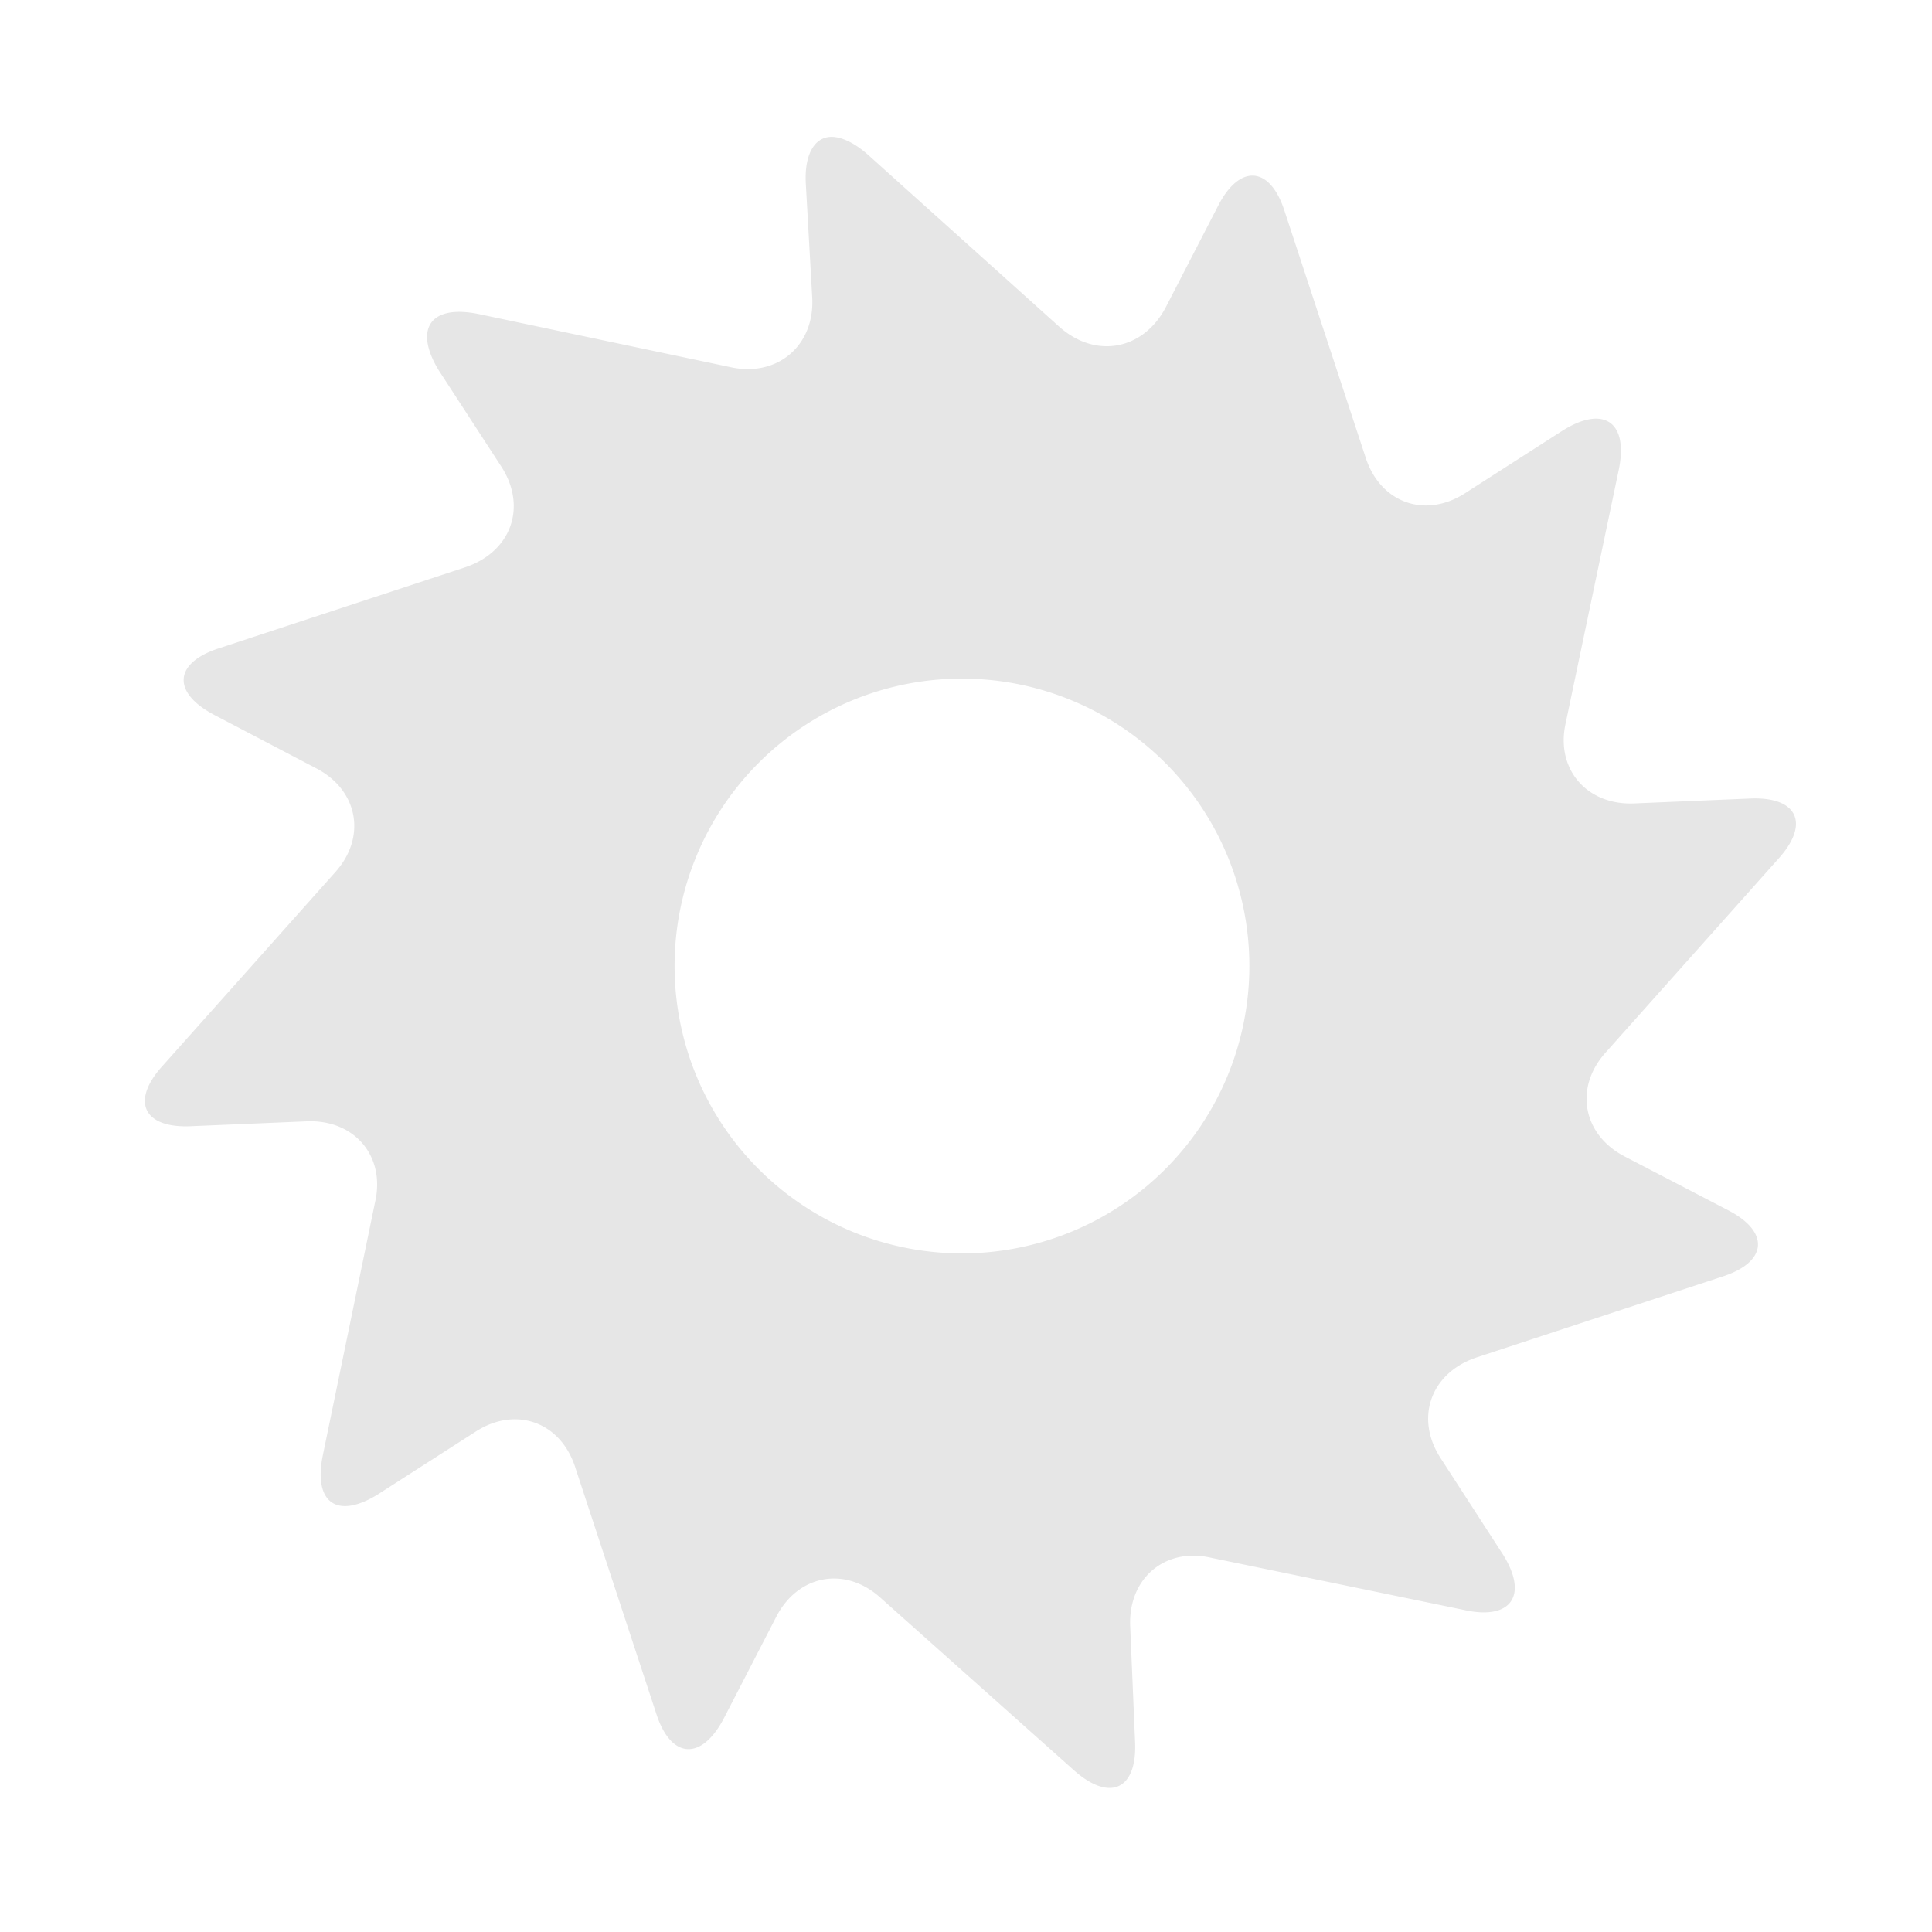 <svg xmlns="http://www.w3.org/2000/svg" width="24" height="24" version="1"><path d="M10.33 1.7c-.2 0-.34.2-.32.58l.08 1.42c.03.6-.44.99-1.02.86L5.94 3.9c-.6-.12-.8.19-.49.7l.78 1.2c.32.5.12 1.06-.46 1.25l-3.04 1c-.57.18-.6.55-.07.83l1.26.66c.53.27.64.86.24 1.3l-2.14 2.4c-.4.44-.24.78.36.75l1.42-.06c.6-.03.99.43.86 1l-.65 3.15c-.12.59.18.8.69.48l1.2-.77c.5-.33 1.07-.13 1.25.45l1 3.04c.18.57.56.6.84.07l.65-1.26c.27-.53.86-.64 1.3-.24l2.4 2.14c.45.4.79.24.76-.36l-.06-1.42c-.03-.6.43-.99 1-.86l3.15.65c.58.13.8-.18.48-.69l-.77-1.19c-.33-.5-.13-1.07.45-1.26l3.04-1c.57-.18.6-.56.07-.83l-1.27-.66c-.53-.27-.64-.86-.24-1.3l2.14-2.4c.4-.44.24-.78-.36-.75l-1.42.06c-.6.03-.99-.43-.86-1l.66-3.15c.12-.59-.19-.8-.7-.48l-1.2.77c-.5.33-1.07.13-1.25-.45l-1-3.04c-.18-.57-.56-.6-.83-.07l-.65 1.26c-.28.53-.87.64-1.32.24l-2.38-2.14c-.17-.15-.33-.22-.45-.22zm1.62 6.73a3.57 3.57 0 0 1 0 7.14 3.57 3.57 0 1 1 0-7.14z" fill="#e6e6e6"/></svg>